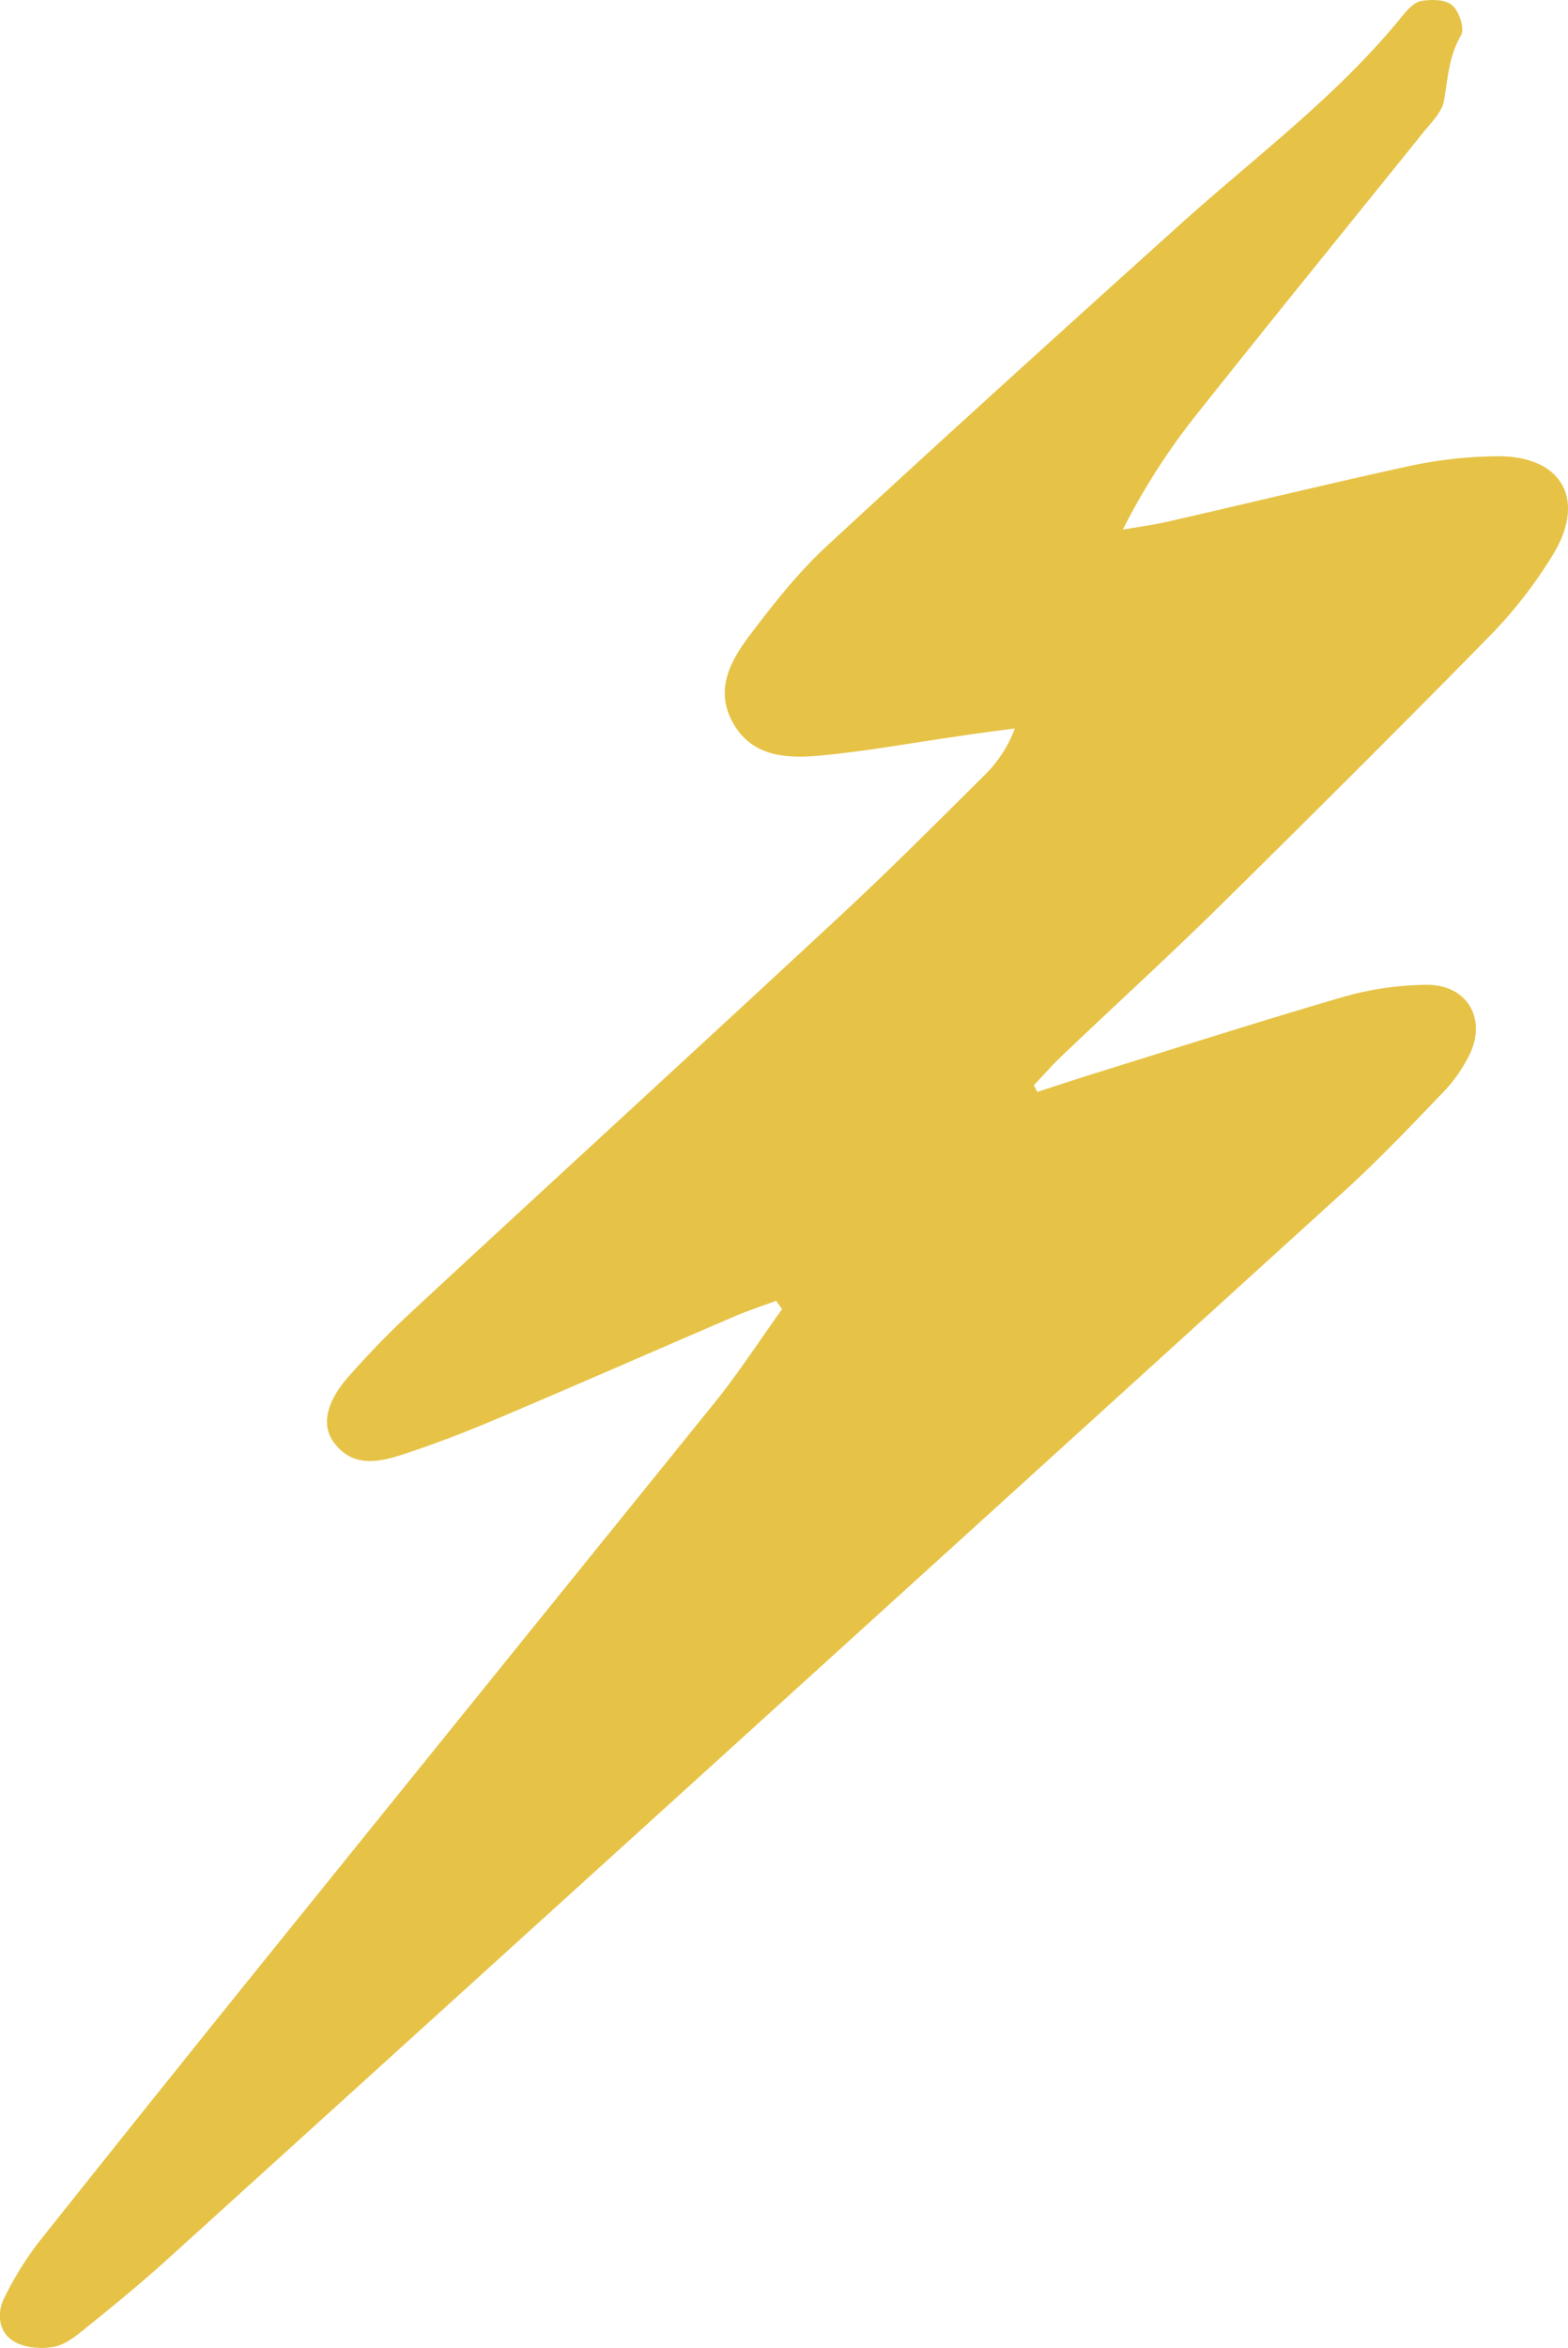 <svg xmlns="http://www.w3.org/2000/svg" viewBox="0 0 414.66 620.66"><defs><style>.cls-1{fill:#e6c347;}</style></defs><title>b2f7d99f-40f1-4091-8d0b-6f4c1a978b14roster</title><g id="Layer_2" data-name="Layer 2"><g id="Layer_1-2" data-name="Layer 1"><g id="b2f7d99f-40f1-4091-8d0b-6f4c1a978b14"><g id="b2f7d99f-40f1-4091-8d0b-6f4c1a978b14-child-0"><path class="cls-1" d="M274.2,288.67l12.54-4.08c23-7.14,45.91-14.48,69-21.22a83.35,83.35,0,0,1,21.49-3.05c10.51-.1,15.93,8.62,11.55,18.14a40.45,40.45,0,0,1-7.94,11.1c-8.2,8.56-16.39,17.13-25.14,25.11Q199.48,456.58,43.2,598.19C36.69,604,29.85,609.64,23,615.14c-2.62,2.15-5.59,4.61-8.76,5.21-3.38.66-7.78.26-10.59-1.44-3.92-2.31-4.57-7.21-2.61-11.3A87.51,87.51,0,0,1,10,593q35.34-44.44,71-88.54Q135,437.55,189,370.76c6.35-7.89,11.87-16.42,17.81-24.68-.52-.77-1-1.45-1.56-2.22-3.71,1.36-7.49,2.61-11.14,4.17-21.07,9.05-42.09,18.3-63.23,27.24-8.13,3.43-16.29,6.57-24.65,9.29-6.33,2.07-13,3.23-17.79-3.08-3.51-4.42-2.35-10.67,3.7-17.57a239.88,239.88,0,0,1,17.62-18c37.57-34.84,75.36-69.35,112.84-104.21,12.87-11.93,25.29-24.42,37.78-36.81a33.82,33.82,0,0,0,8-12.33c-5.49.72-11,1.44-16.38,2.27-11.68,1.67-23.37,3.82-35.12,4.9-8.84.81-18.11.39-23.13-8.81-4.83-8.79-.43-16.49,4.74-23.28,6.21-8.2,12.72-16.44,20.2-23.34C249.6,115.71,280.79,87.51,312,59.4c19.87-17.87,41.48-33.87,58.53-54.78,1.39-1.73,3.26-3.93,5.15-4.32,2.68-.51,6.49-.51,8.36,1.1s3.34,6.2,2.34,7.91c-3.19,5.46-3.5,11.32-4.49,17.22-.59,3.41-3.94,6.37-6.27,9.43-19.66,24.4-39.39,48.69-58.88,73.22A177.42,177.42,0,0,0,296.93,140c3.85-.66,7.78-1.22,11.67-2.06,21.18-4.83,42.35-10,63.68-14.66a115.74,115.74,0,0,1,23.8-2.68c16.9-.06,23.48,11.36,14.67,25.91a120.23,120.23,0,0,1-16.82,21.63c-23,23.45-46.31,46.64-69.71,69.72-14.14,14-28.83,27.34-43.2,41.06-2.7,2.52-5.06,5.29-7.59,7.93.25.62.62,1.17.88,1.8Z"/></g></g></g></g></svg>